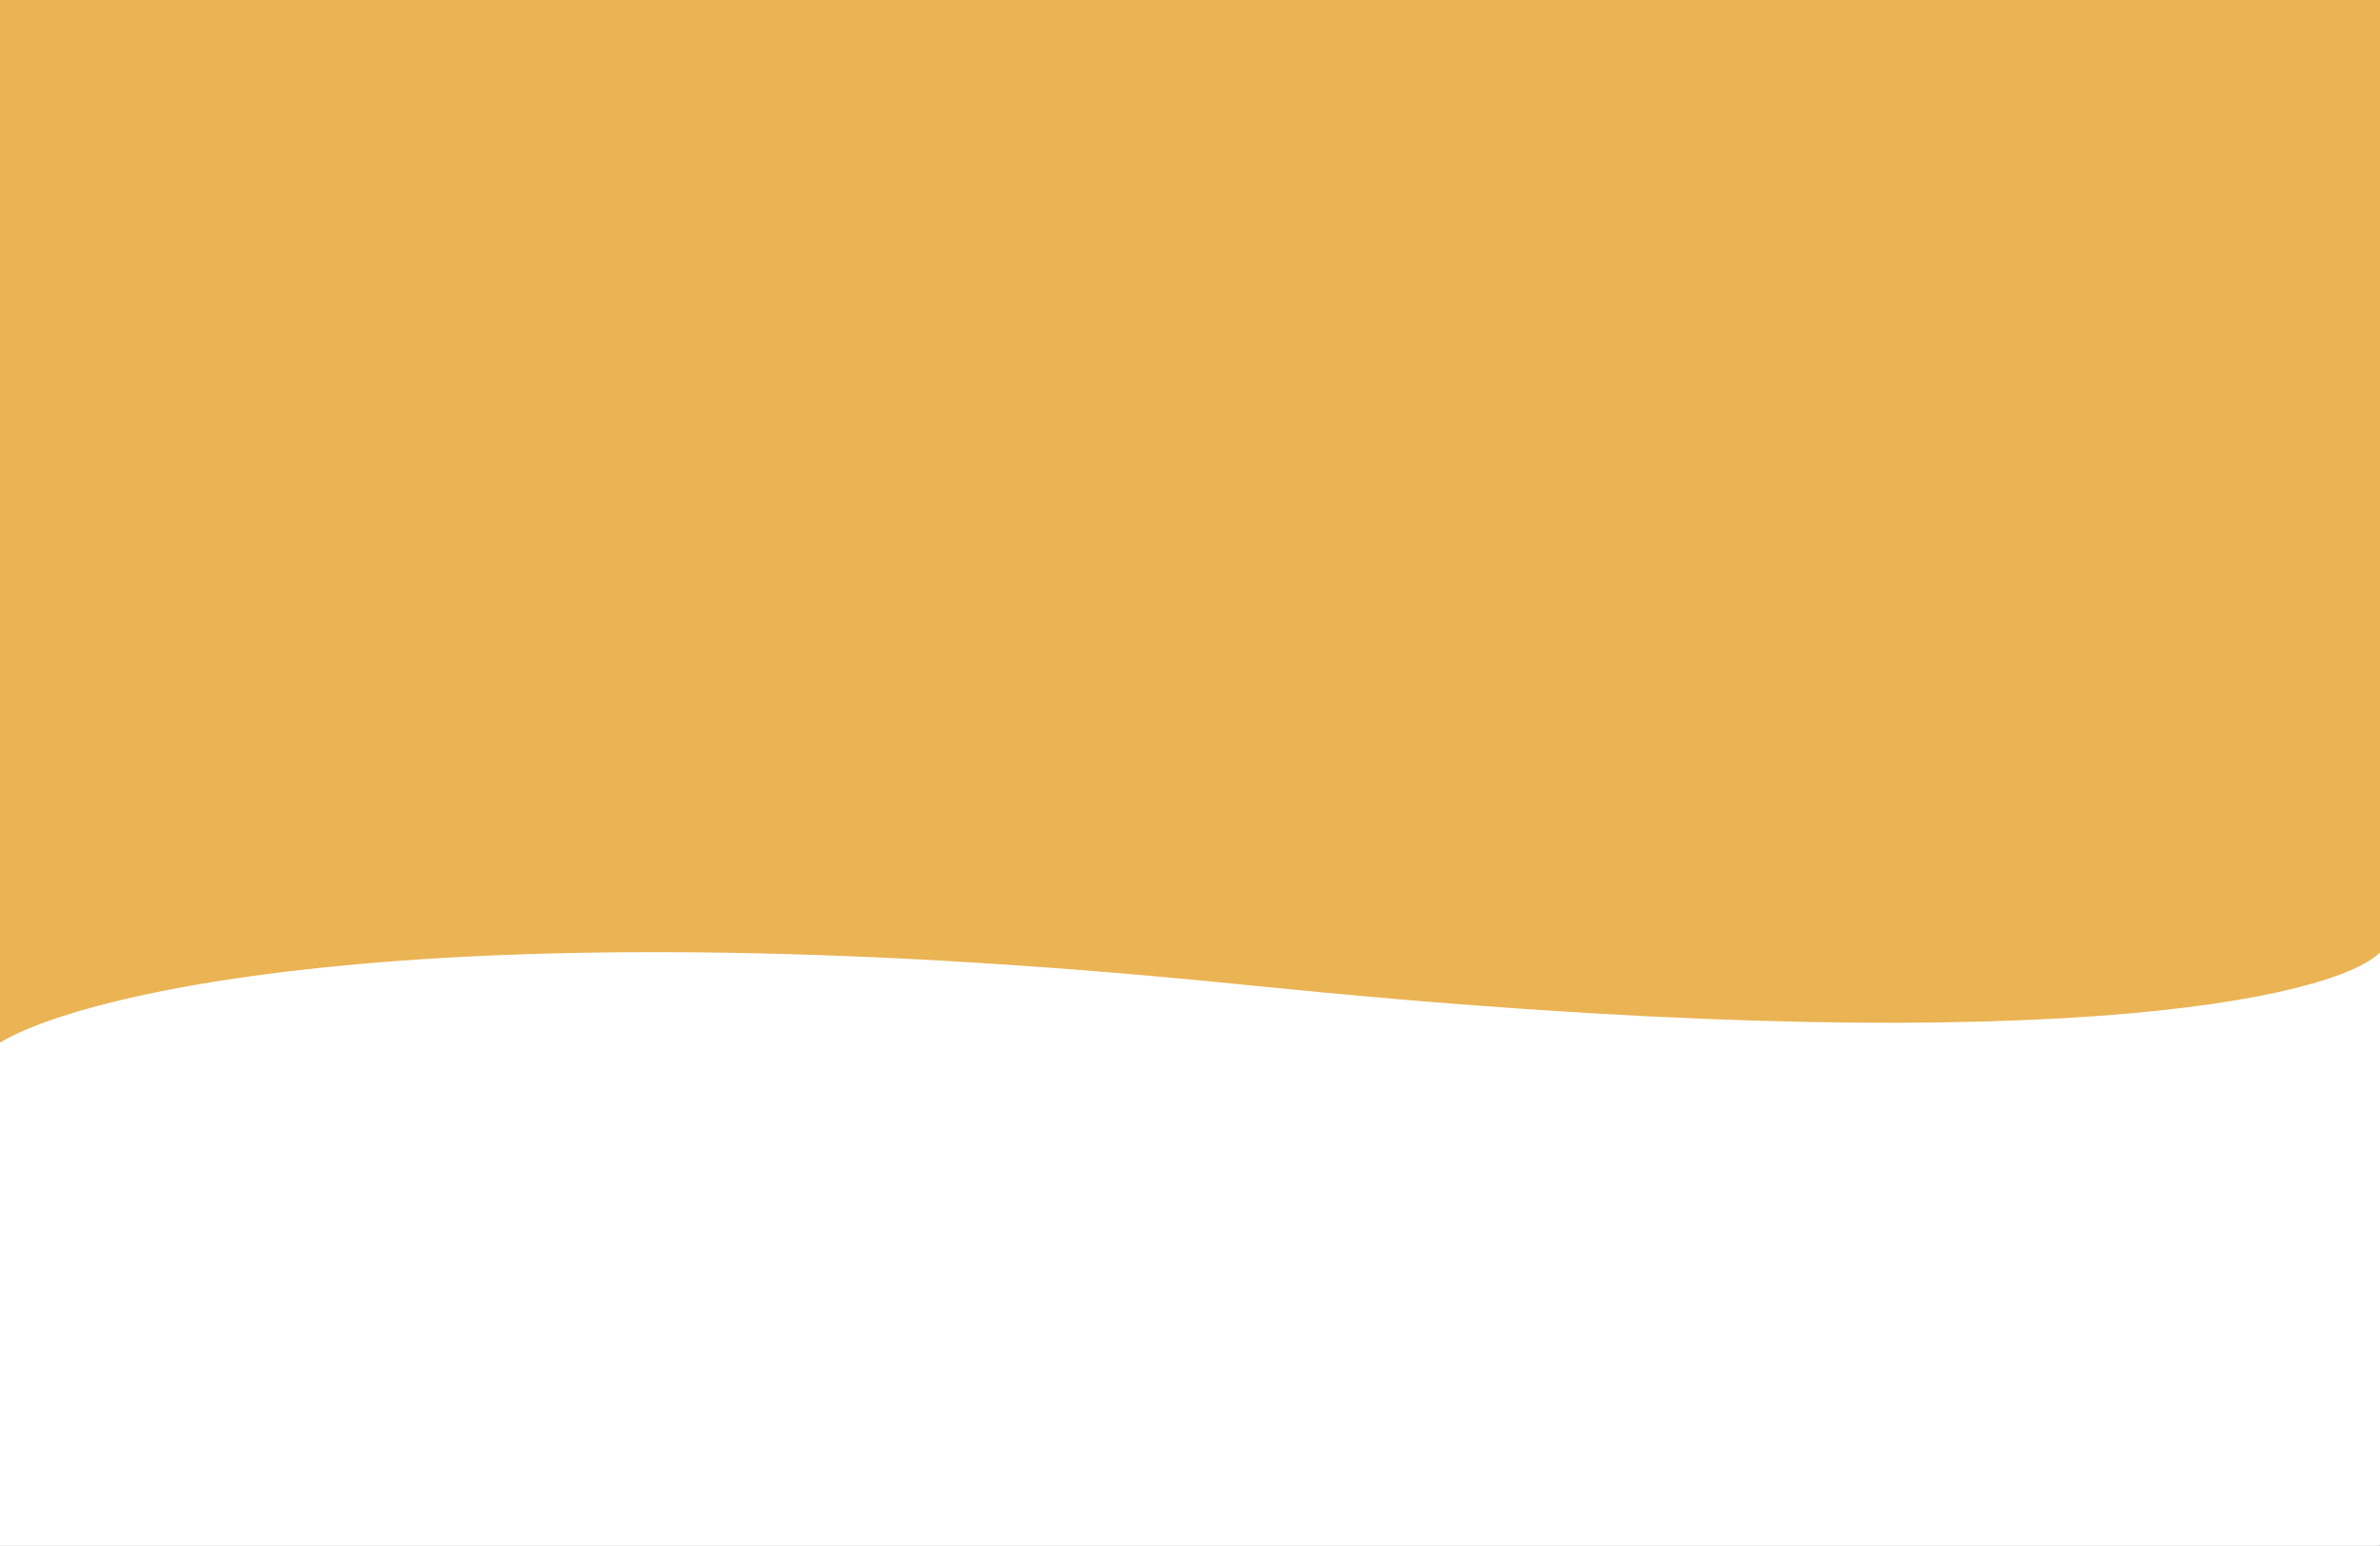 <svg width="1512" height="982" viewBox="0 0 1512 982" fill="none" xmlns="http://www.w3.org/2000/svg">
<rect x="0" y="0" width="1512" height="982" fill="#333333" stroke="none"/>
<g clip-path="url(#clip0_3_126)">
<rect width="1512" height="982" fill="white"/>
<path d="M738.328 74.16V76H729.797V74.16H738.328ZM730.242 58.938V76H727.98V58.938H730.242ZM739.536 69.801V69.531C739.536 68.617 739.668 67.769 739.934 66.988C740.2 66.199 740.583 65.516 741.083 64.938C741.583 64.352 742.188 63.898 742.899 63.578C743.61 63.25 744.407 63.086 745.29 63.086C746.18 63.086 746.981 63.25 747.692 63.578C748.411 63.898 749.02 64.352 749.52 64.938C750.028 65.516 750.415 66.199 750.68 66.988C750.946 67.769 751.079 68.617 751.079 69.531V69.801C751.079 70.715 750.946 71.562 750.68 72.344C750.415 73.125 750.028 73.809 749.52 74.394C749.02 74.973 748.415 75.426 747.704 75.754C747 76.074 746.204 76.234 745.313 76.234C744.422 76.234 743.622 76.074 742.911 75.754C742.2 75.426 741.59 74.973 741.083 74.394C740.583 73.809 740.2 73.125 739.934 72.344C739.668 71.562 739.536 70.715 739.536 69.801ZM741.704 69.531V69.801C741.704 70.434 741.778 71.031 741.926 71.594C742.075 72.148 742.297 72.641 742.594 73.07C742.899 73.5 743.278 73.84 743.731 74.09C744.184 74.332 744.711 74.453 745.313 74.453C745.907 74.453 746.426 74.332 746.872 74.09C747.325 73.84 747.7 73.5 747.997 73.07C748.293 72.641 748.516 72.148 748.665 71.594C748.821 71.031 748.899 70.434 748.899 69.801V69.531C748.899 68.906 748.821 68.316 748.665 67.762C748.516 67.199 748.29 66.703 747.985 66.273C747.688 65.836 747.313 65.492 746.86 65.242C746.415 64.992 745.891 64.867 745.29 64.867C744.696 64.867 744.172 64.992 743.719 65.242C743.274 65.492 742.899 65.836 742.594 66.273C742.297 66.703 742.075 67.199 741.926 67.762C741.778 68.316 741.704 68.906 741.704 69.531ZM761.532 63.32H763.501V75.731C763.501 76.848 763.274 77.801 762.821 78.59C762.368 79.379 761.735 79.977 760.923 80.383C760.118 80.797 759.188 81.004 758.134 81.004C757.696 81.004 757.181 80.934 756.587 80.793C756.001 80.66 755.423 80.43 754.853 80.102C754.29 79.781 753.817 79.348 753.435 78.801L754.571 77.512C755.103 78.152 755.657 78.598 756.235 78.848C756.821 79.098 757.399 79.223 757.97 79.223C758.657 79.223 759.251 79.094 759.751 78.836C760.251 78.578 760.638 78.195 760.911 77.688C761.192 77.188 761.333 76.57 761.333 75.836V66.109L761.532 63.32ZM752.802 69.801V69.555C752.802 68.586 752.915 67.707 753.142 66.918C753.376 66.121 753.708 65.438 754.138 64.867C754.575 64.297 755.103 63.859 755.72 63.555C756.337 63.242 757.032 63.086 757.806 63.086C758.603 63.086 759.298 63.227 759.892 63.508C760.493 63.781 761.001 64.184 761.415 64.715C761.837 65.238 762.169 65.871 762.411 66.613C762.653 67.356 762.821 68.195 762.915 69.133V70.211C762.829 71.141 762.661 71.977 762.411 72.719C762.169 73.461 761.837 74.094 761.415 74.617C761.001 75.141 760.493 75.543 759.892 75.824C759.29 76.098 758.587 76.234 757.782 76.234C757.024 76.234 756.337 76.074 755.72 75.754C755.11 75.434 754.587 74.984 754.149 74.406C753.712 73.828 753.376 73.148 753.142 72.367C752.915 71.578 752.802 70.723 752.802 69.801ZM754.97 69.555V69.801C754.97 70.434 755.032 71.027 755.157 71.582C755.29 72.137 755.489 72.625 755.755 73.047C756.028 73.469 756.376 73.801 756.798 74.043C757.22 74.277 757.724 74.394 758.31 74.394C759.028 74.394 759.622 74.242 760.091 73.938C760.56 73.633 760.931 73.231 761.204 72.731C761.485 72.231 761.704 71.688 761.86 71.102V68.277C761.774 67.848 761.642 67.434 761.462 67.035C761.29 66.629 761.063 66.269 760.782 65.957C760.509 65.637 760.169 65.383 759.763 65.195C759.356 65.008 758.88 64.914 758.333 64.914C757.739 64.914 757.228 65.039 756.798 65.289C756.376 65.531 756.028 65.867 755.755 66.297C755.489 66.719 755.29 67.211 755.157 67.773C755.032 68.328 754.97 68.922 754.97 69.555ZM768.669 63.32V76H766.49V63.32H768.669ZM766.326 59.957C766.326 59.605 766.431 59.309 766.642 59.066C766.861 58.824 767.181 58.703 767.603 58.703C768.017 58.703 768.333 58.824 768.552 59.066C768.779 59.309 768.892 59.605 768.892 59.957C768.892 60.293 768.779 60.582 768.552 60.824C768.333 61.059 768.017 61.176 767.603 61.176C767.181 61.176 766.861 61.059 766.642 60.824C766.431 60.582 766.326 60.293 766.326 59.957ZM773.838 66.027V76H771.67V63.32H773.721L773.838 66.027ZM773.322 69.18L772.42 69.144C772.428 68.277 772.557 67.477 772.807 66.742C773.057 66 773.408 65.356 773.861 64.809C774.314 64.262 774.853 63.84 775.478 63.543C776.111 63.238 776.81 63.086 777.576 63.086C778.201 63.086 778.764 63.172 779.264 63.344C779.764 63.508 780.189 63.773 780.541 64.141C780.9 64.508 781.174 64.984 781.361 65.57C781.549 66.148 781.643 66.856 781.643 67.691V76H779.463V67.668C779.463 67.004 779.365 66.473 779.17 66.074C778.975 65.668 778.689 65.375 778.314 65.195C777.939 65.008 777.478 64.914 776.932 64.914C776.393 64.914 775.9 65.027 775.455 65.254C775.018 65.481 774.639 65.793 774.318 66.191C774.006 66.59 773.76 67.047 773.58 67.562C773.408 68.07 773.322 68.609 773.322 69.18Z" fill="white"/>
<path d="M-1 0H1511V982H-1V0Z" fill="white"/>
<path d="M1512 0H-1V663C53.376 629.224 288.55 574.539 794.243 626.007C1299.94 677.475 1483.45 633.513 1512 605.099L1512 0Z" fill="#EAB354"/>
</g>
<defs>
<clipPath id="clip0_3_126">
<rect width="1512" height="982" fill="white"/>
</clipPath>
</defs>
</svg>
